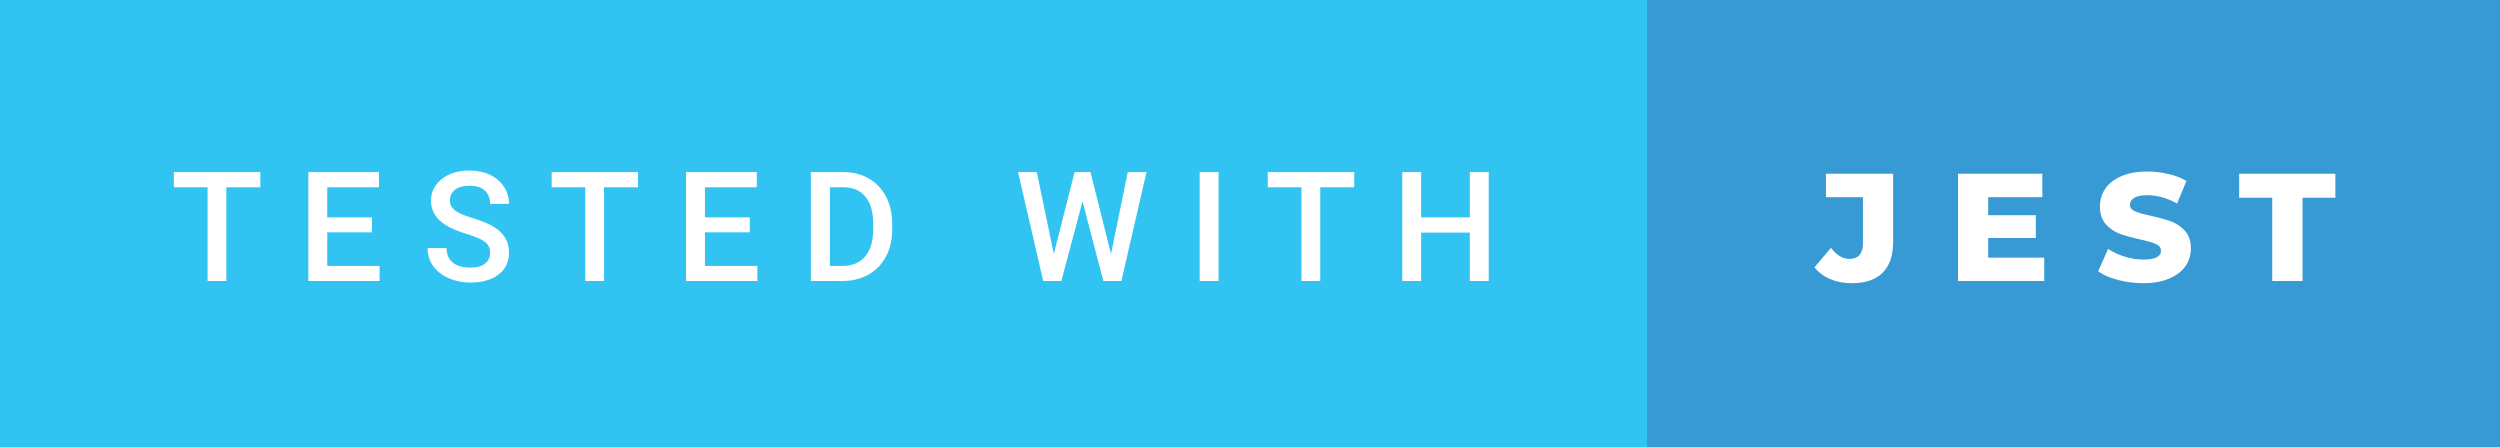 <svg xmlns="http://www.w3.org/2000/svg" width="195.72" height="35" viewBox="0 0 195.72 35"><rect x="0" y="0" width="195.72" height="35" fill="#333333" stroke="none"/><rect class="svg__rect" x="0" y="0" width="130.94" height="35" fill="#31C4F3"/><rect class="svg__rect" x="128.94" y="0" width="66.78" height="35" fill="#389AD5"/><path class="svg__text" d="M16.25 14.66L13.61 14.66L13.61 13.47L20.38 13.47L20.38 14.66L17.72 14.66L17.72 22L16.25 22L16.25 14.66ZM29.72 22L24.14 22L24.14 13.47L29.67 13.47L29.67 14.66L25.62 14.66L25.62 17.02L29.12 17.02L29.12 18.19L25.62 18.19L25.62 20.82L29.72 20.82L29.72 22ZM33.48 19.42L33.48 19.42L34.96 19.42Q34.96 20.15 35.44 20.55Q35.92 20.95 36.82 20.95L36.82 20.95Q37.59 20.95 37.98 20.63Q38.37 20.32 38.37 19.80L38.37 19.80Q38.37 19.24 37.97 18.94Q37.58 18.63 36.55 18.32Q35.52 18.01 34.91 17.63L34.91 17.63Q33.74 16.90 33.74 15.72L33.74 15.72Q33.74 14.69 34.58 14.02Q35.42 13.35 36.76 13.35L36.76 13.35Q37.65 13.35 38.35 13.68Q39.05 14.01 39.45 14.61Q39.85 15.22 39.85 15.96L39.85 15.96L38.37 15.96Q38.37 15.29 37.95 14.91Q37.53 14.54 36.75 14.54L36.75 14.54Q36.03 14.54 35.62 14.85Q35.22 15.16 35.22 15.71L35.22 15.71Q35.22 16.18 35.66 16.50Q36.09 16.81 37.09 17.10Q38.08 17.40 38.69 17.78Q39.29 18.16 39.57 18.65Q39.85 19.13 39.85 19.79L39.85 19.79Q39.85 20.86 39.03 21.49Q38.22 22.12 36.82 22.12L36.82 22.12Q35.89 22.12 35.11 21.77Q34.34 21.43 33.91 20.83Q33.48 20.22 33.48 19.42ZM45.82 14.66L43.19 14.66L43.19 13.47L49.95 13.47L49.95 14.66L47.29 14.66L47.29 22L45.82 22L45.82 14.66ZM59.29 22L53.71 22L53.71 13.47L59.25 13.47L59.25 14.66L55.19 14.66L55.19 17.02L58.70 17.02L58.70 18.19L55.19 18.19L55.19 20.82L59.29 20.82L59.29 22ZM65.94 22L63.48 22L63.48 13.47L66.00 13.47Q67.13 13.47 68.01 13.97Q68.89 14.48 69.37 15.40Q69.85 16.33 69.85 17.52L69.85 17.52L69.85 17.95Q69.85 19.16 69.36 20.08Q68.88 21.00 67.99 21.50Q67.09 22 65.94 22L65.94 22ZM64.97 14.66L64.97 20.82L65.93 20.82Q67.10 20.82 67.72 20.09Q68.35 19.36 68.36 17.99L68.36 17.99L68.36 17.52Q68.36 16.13 67.75 15.40Q67.15 14.66 66.00 14.66L66.00 14.66L64.97 14.66ZM81.67 22L79.70 13.47L81.17 13.47L82.50 19.88L84.13 13.47L85.37 13.47L86.98 19.89L88.29 13.47L89.76 13.47L87.79 22L86.38 22L84.75 15.77L83.09 22L81.67 22ZM95.40 22L93.92 22L93.92 13.47L95.40 13.47L95.40 22ZM101.89 14.66L99.25 14.66L99.25 13.47L106.02 13.47L106.02 14.66L103.36 14.66L103.36 22L101.89 22L101.89 14.66ZM111.26 22L109.78 22L109.78 13.47L111.26 13.47L111.26 17.02L115.07 17.02L115.07 13.47L116.55 13.47L116.55 22L115.07 22L115.07 18.21L111.26 18.21L111.26 22Z" fill="#FFFFFF"/><path class="svg__text" d="M142.05 20.93L142.05 20.93L143.34 19.40Q144.01 20.27 144.79 20.27L144.79 20.27Q144.79 20.27 144.80 20.27L144.80 20.27Q145.31 20.27 145.58 19.96Q145.85 19.65 145.85 19.05L145.85 19.05L145.85 15.44L142.95 15.44L142.95 13.60L148.21 13.60L148.21 18.91Q148.21 20.54 147.38 21.36Q146.56 22.17 144.97 22.17L144.97 22.17Q144.04 22.17 143.29 21.85Q142.53 21.53 142.05 20.93ZM160.04 22L153.29 22L153.29 13.60L159.89 13.60L159.89 15.44L155.65 15.44L155.65 16.85L159.38 16.85L159.38 18.63L155.65 18.63L155.65 20.17L160.04 20.17L160.04 22ZM164.26 21.24L164.26 21.24L165.04 19.49Q165.60 19.86 166.34 20.09Q167.09 20.32 167.81 20.32L167.81 20.32Q169.17 20.32 169.18 19.64L169.18 19.64Q169.18 19.28 168.79 19.11Q168.40 18.93 167.53 18.74L167.53 18.74Q166.58 18.53 165.95 18.30Q165.31 18.06 164.86 17.55Q164.40 17.03 164.40 16.16L164.40 16.16Q164.40 15.39 164.82 14.77Q165.24 14.15 166.08 13.79Q166.91 13.43 168.12 13.43L168.12 13.43Q168.94 13.43 169.75 13.62Q170.56 13.80 171.17 14.17L171.17 14.17L170.44 15.93Q169.24 15.28 168.11 15.28L168.11 15.28Q167.40 15.28 167.08 15.49Q166.75 15.70 166.75 16.04L166.75 16.04Q166.75 16.37 167.14 16.54Q167.52 16.71 168.37 16.89L168.37 16.89Q169.33 17.10 169.96 17.33Q170.59 17.56 171.05 18.07Q171.52 18.58 171.52 19.46L171.52 19.46Q171.52 20.21 171.10 20.83Q170.68 21.44 169.84 21.80Q169.00 22.17 167.80 22.17L167.80 22.17Q166.78 22.17 165.82 21.92Q164.85 21.67 164.26 21.24ZM177.89 15.48L175.30 15.48L175.30 13.60L182.83 13.60L182.83 15.48L180.26 15.48L180.26 22L177.89 22L177.89 15.48Z" fill="#FFFFFF" x="141.94"/></svg>
